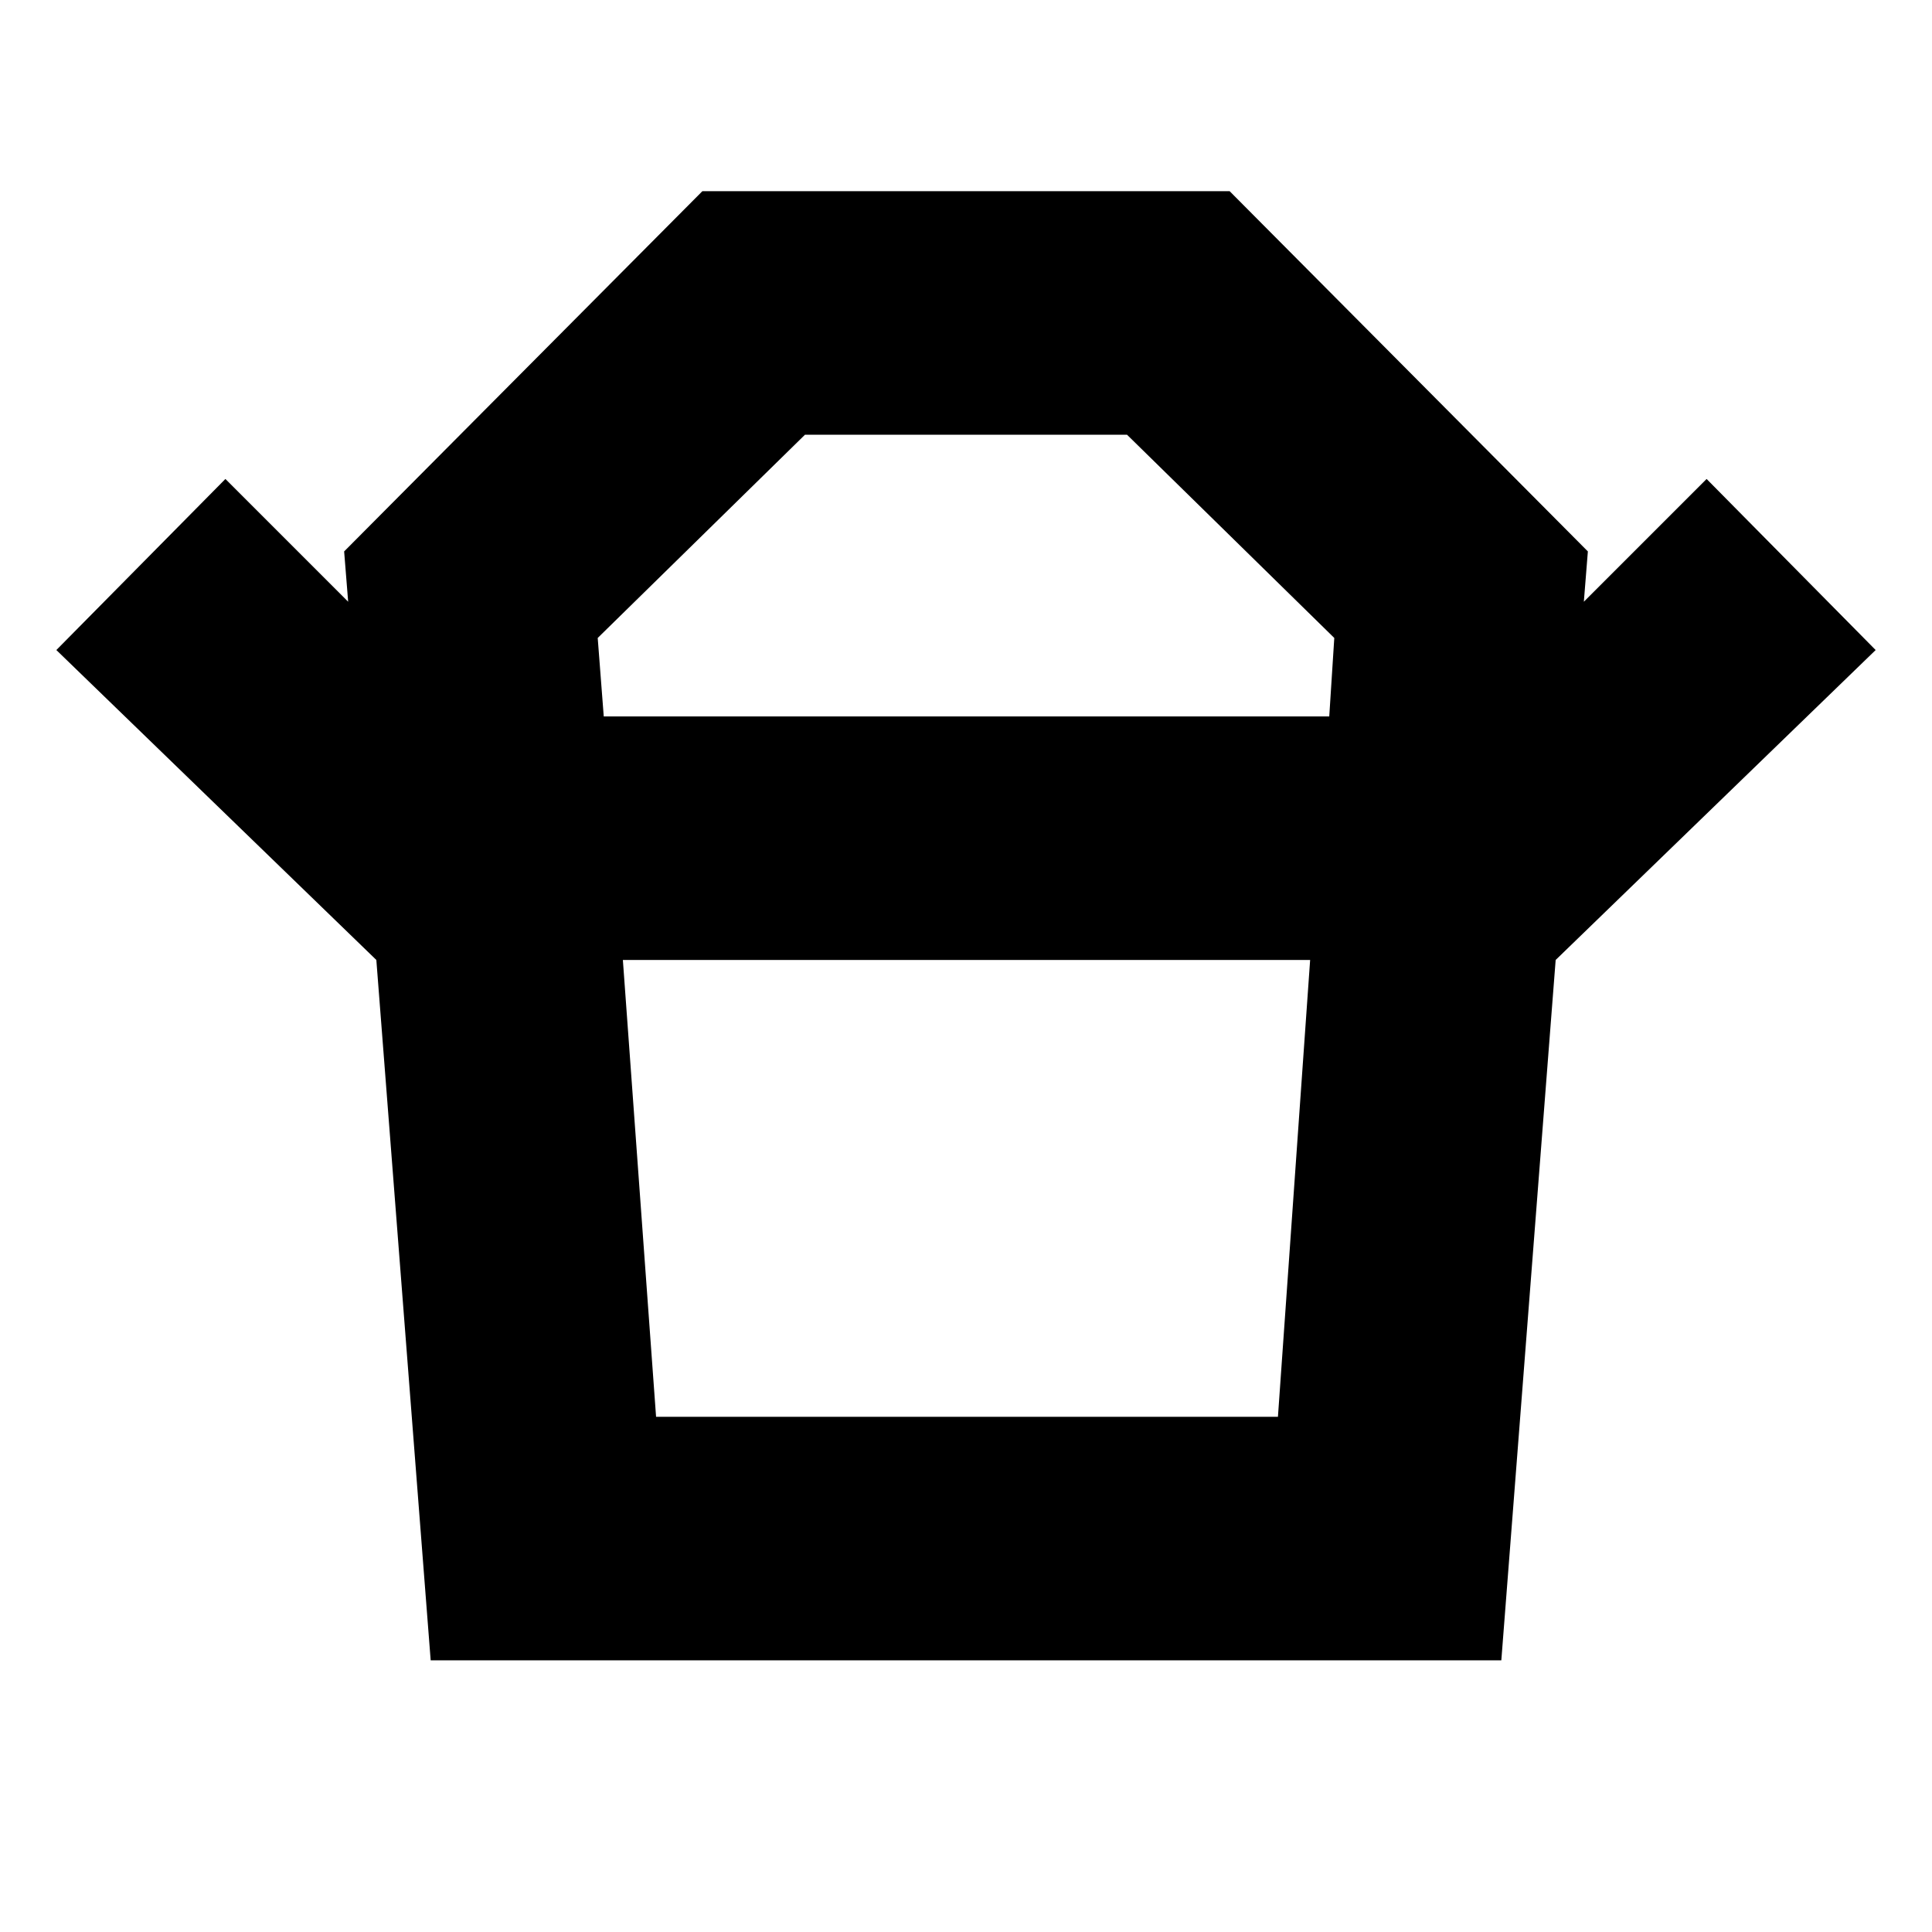 <svg xmlns="http://www.w3.org/2000/svg" height="24" viewBox="0 -960 960 960" width="24"><path d="M326-256h309l16-227H309.5L326-256Zm-26-348h360.5l2.5-39-103-101H400L297-643l3 39ZM187-483 28-637l84-85 61 61-2-25 178-179h262l178 179-2 25 61-61 84 85-159 154H187Zm27 348-27-348h586l-27 348H214Zm266-469Zm-.5 121Z"/></svg>